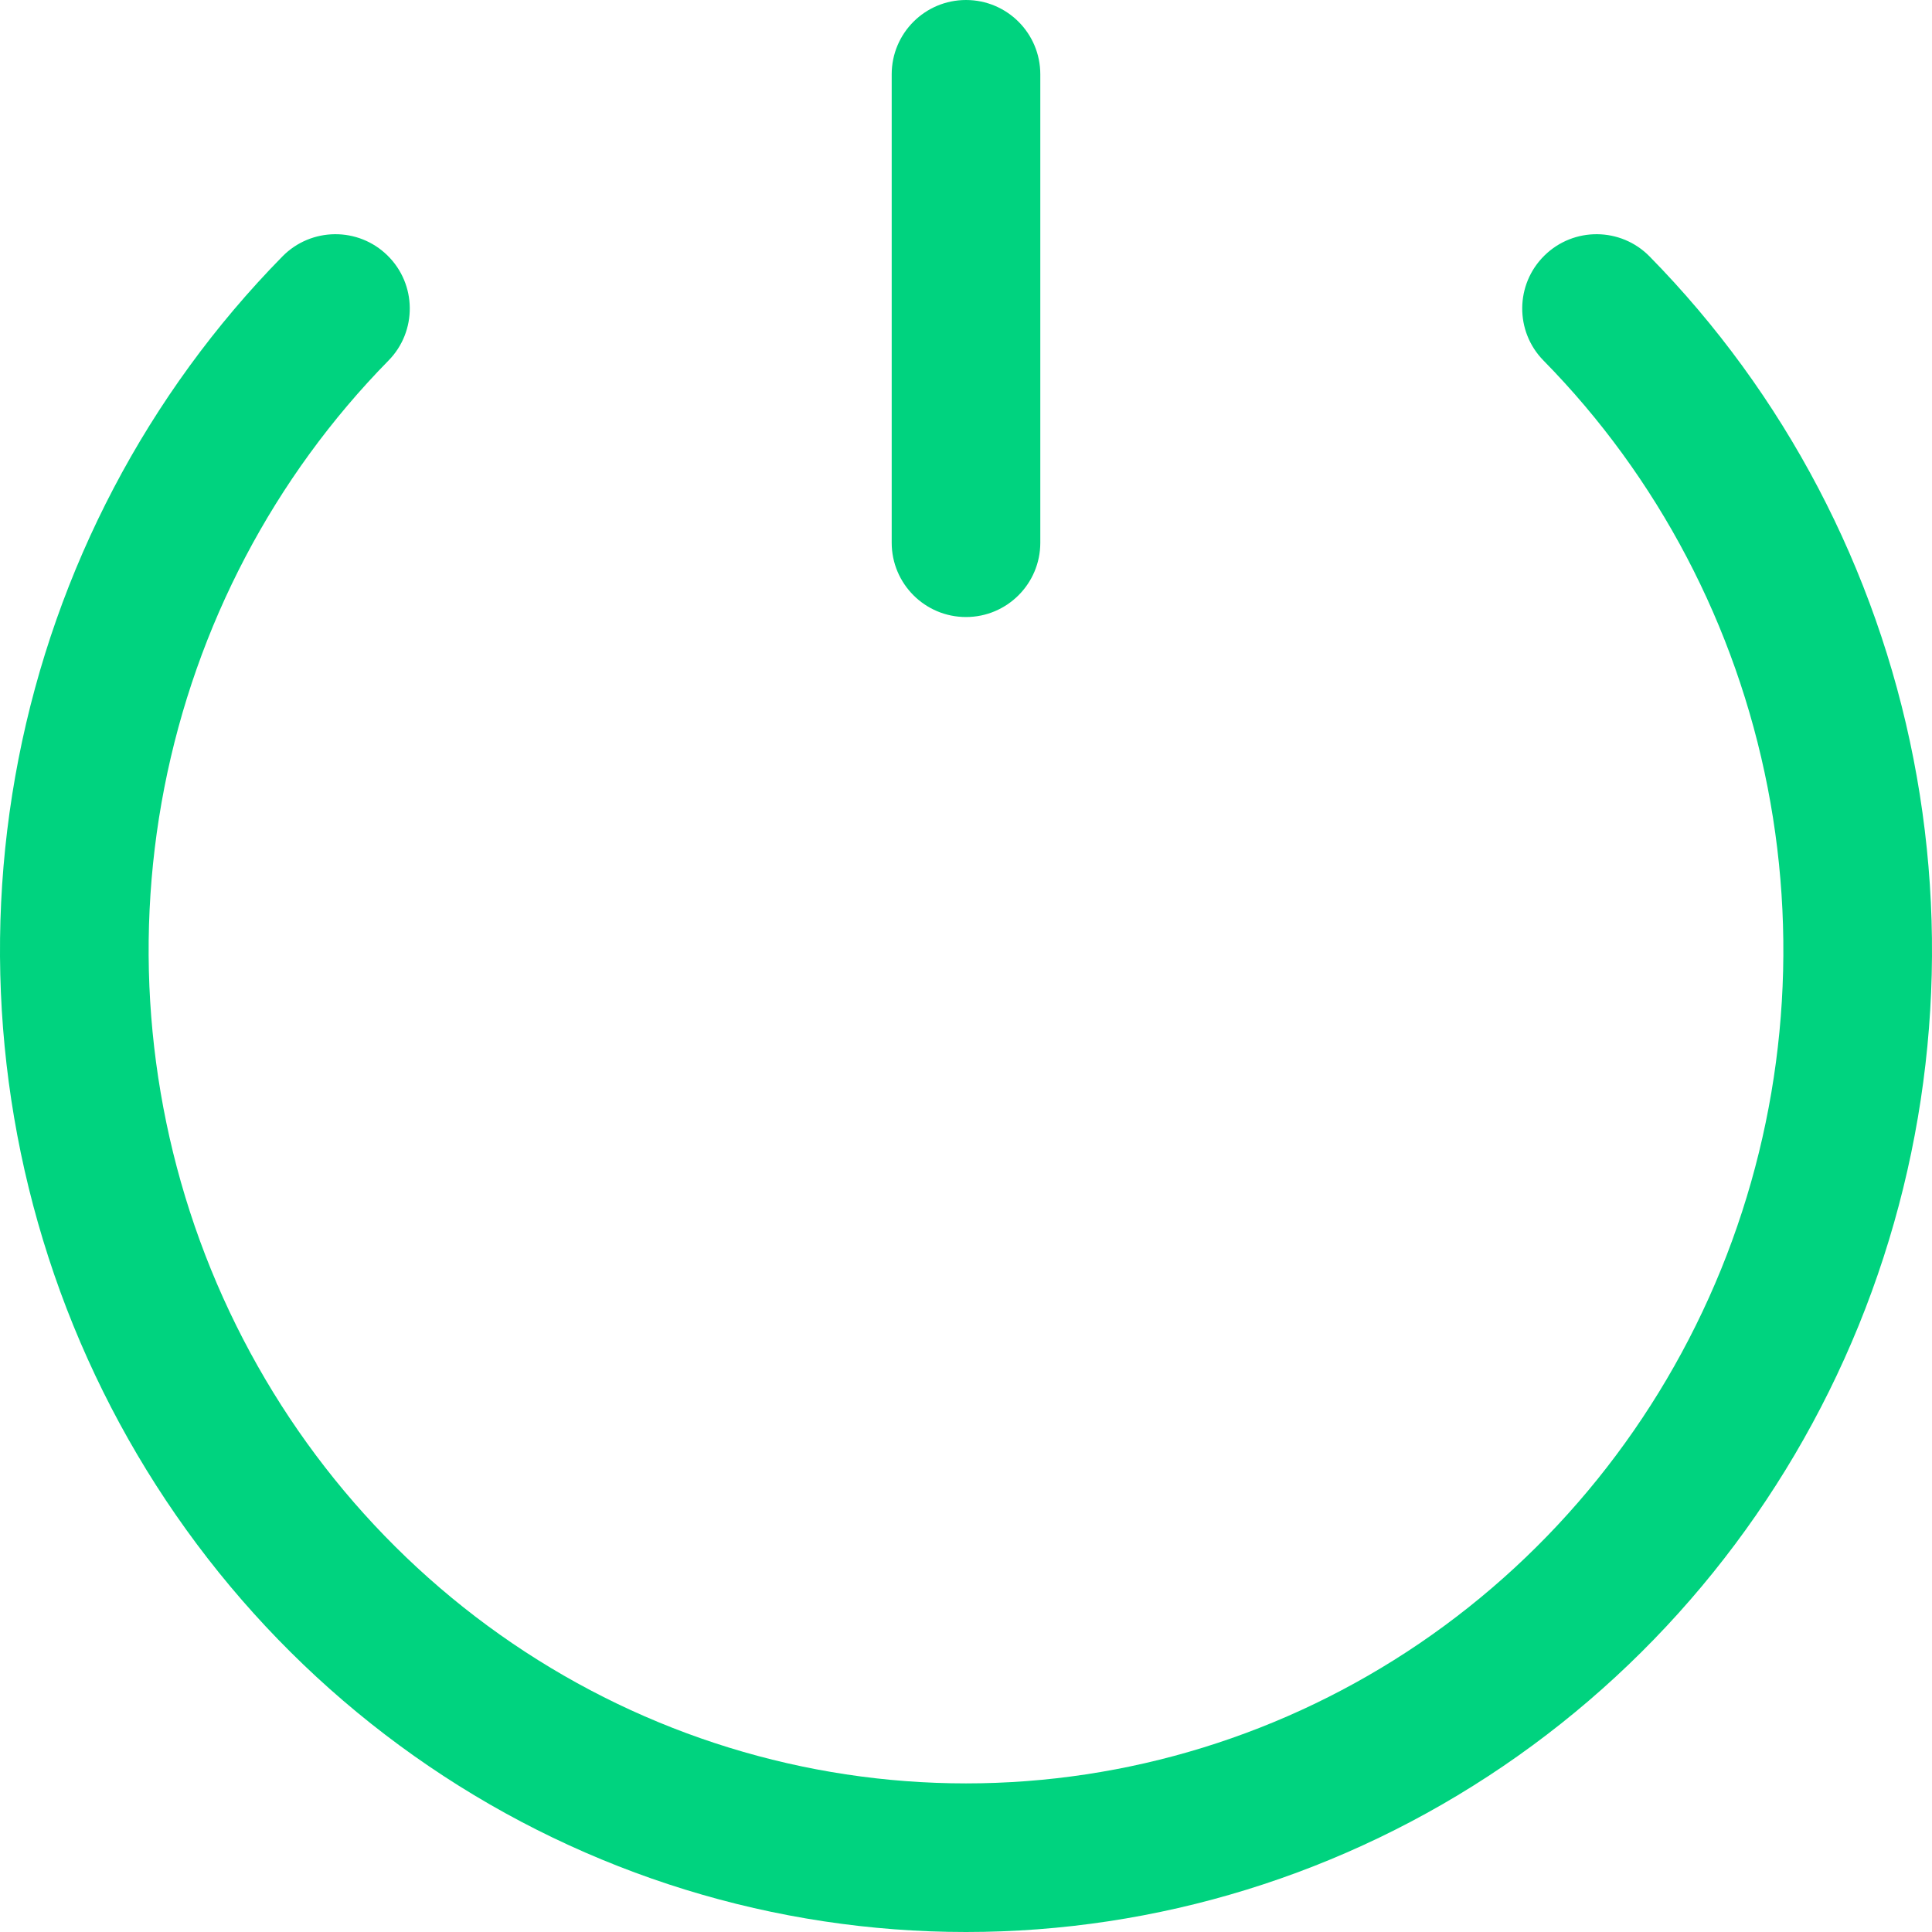 <svg width="24" height="24" viewBox="0 0 24 24" fill="none" xmlns="http://www.w3.org/2000/svg">
<path fill-rule="evenodd" clip-rule="evenodd" d="M12 0C12.51 0 12.923 0.413 12.923 0.923V6.742C12.923 7.251 12.51 7.665 12 7.665C11.49 7.665 11.077 7.251 11.077 6.742V0.923C11.077 0.413 11.49 0 12 0ZM19.186 3.174C19.549 2.817 20.134 2.822 20.491 3.185C22.168 4.892 23.308 7.065 23.77 9.427C24.232 11.79 23.995 14.239 23.089 16.466C22.182 18.692 20.647 20.598 18.673 21.94C16.699 23.283 14.377 24 12 24C9.623 24 7.301 23.283 5.327 21.94C3.353 20.598 1.818 18.692 0.911 16.466C0.005 14.239 -0.232 11.79 0.23 9.427C0.692 7.065 1.832 4.892 3.509 3.185C3.866 2.822 4.451 2.817 4.814 3.174C5.178 3.531 5.183 4.116 4.826 4.479C3.405 5.926 2.435 7.771 2.042 9.781C1.649 11.792 1.851 13.877 2.621 15.77C3.392 17.663 4.695 19.278 6.365 20.414C8.034 21.549 9.995 22.154 12 22.154C14.005 22.154 15.966 21.549 17.635 20.414C19.305 19.278 20.608 17.663 21.379 15.77C22.149 13.877 22.351 11.792 21.958 9.781C21.565 7.771 20.596 5.926 19.174 4.479C18.817 4.116 18.822 3.531 19.186 3.174Z" fill="#00D37F"/>
</svg>
